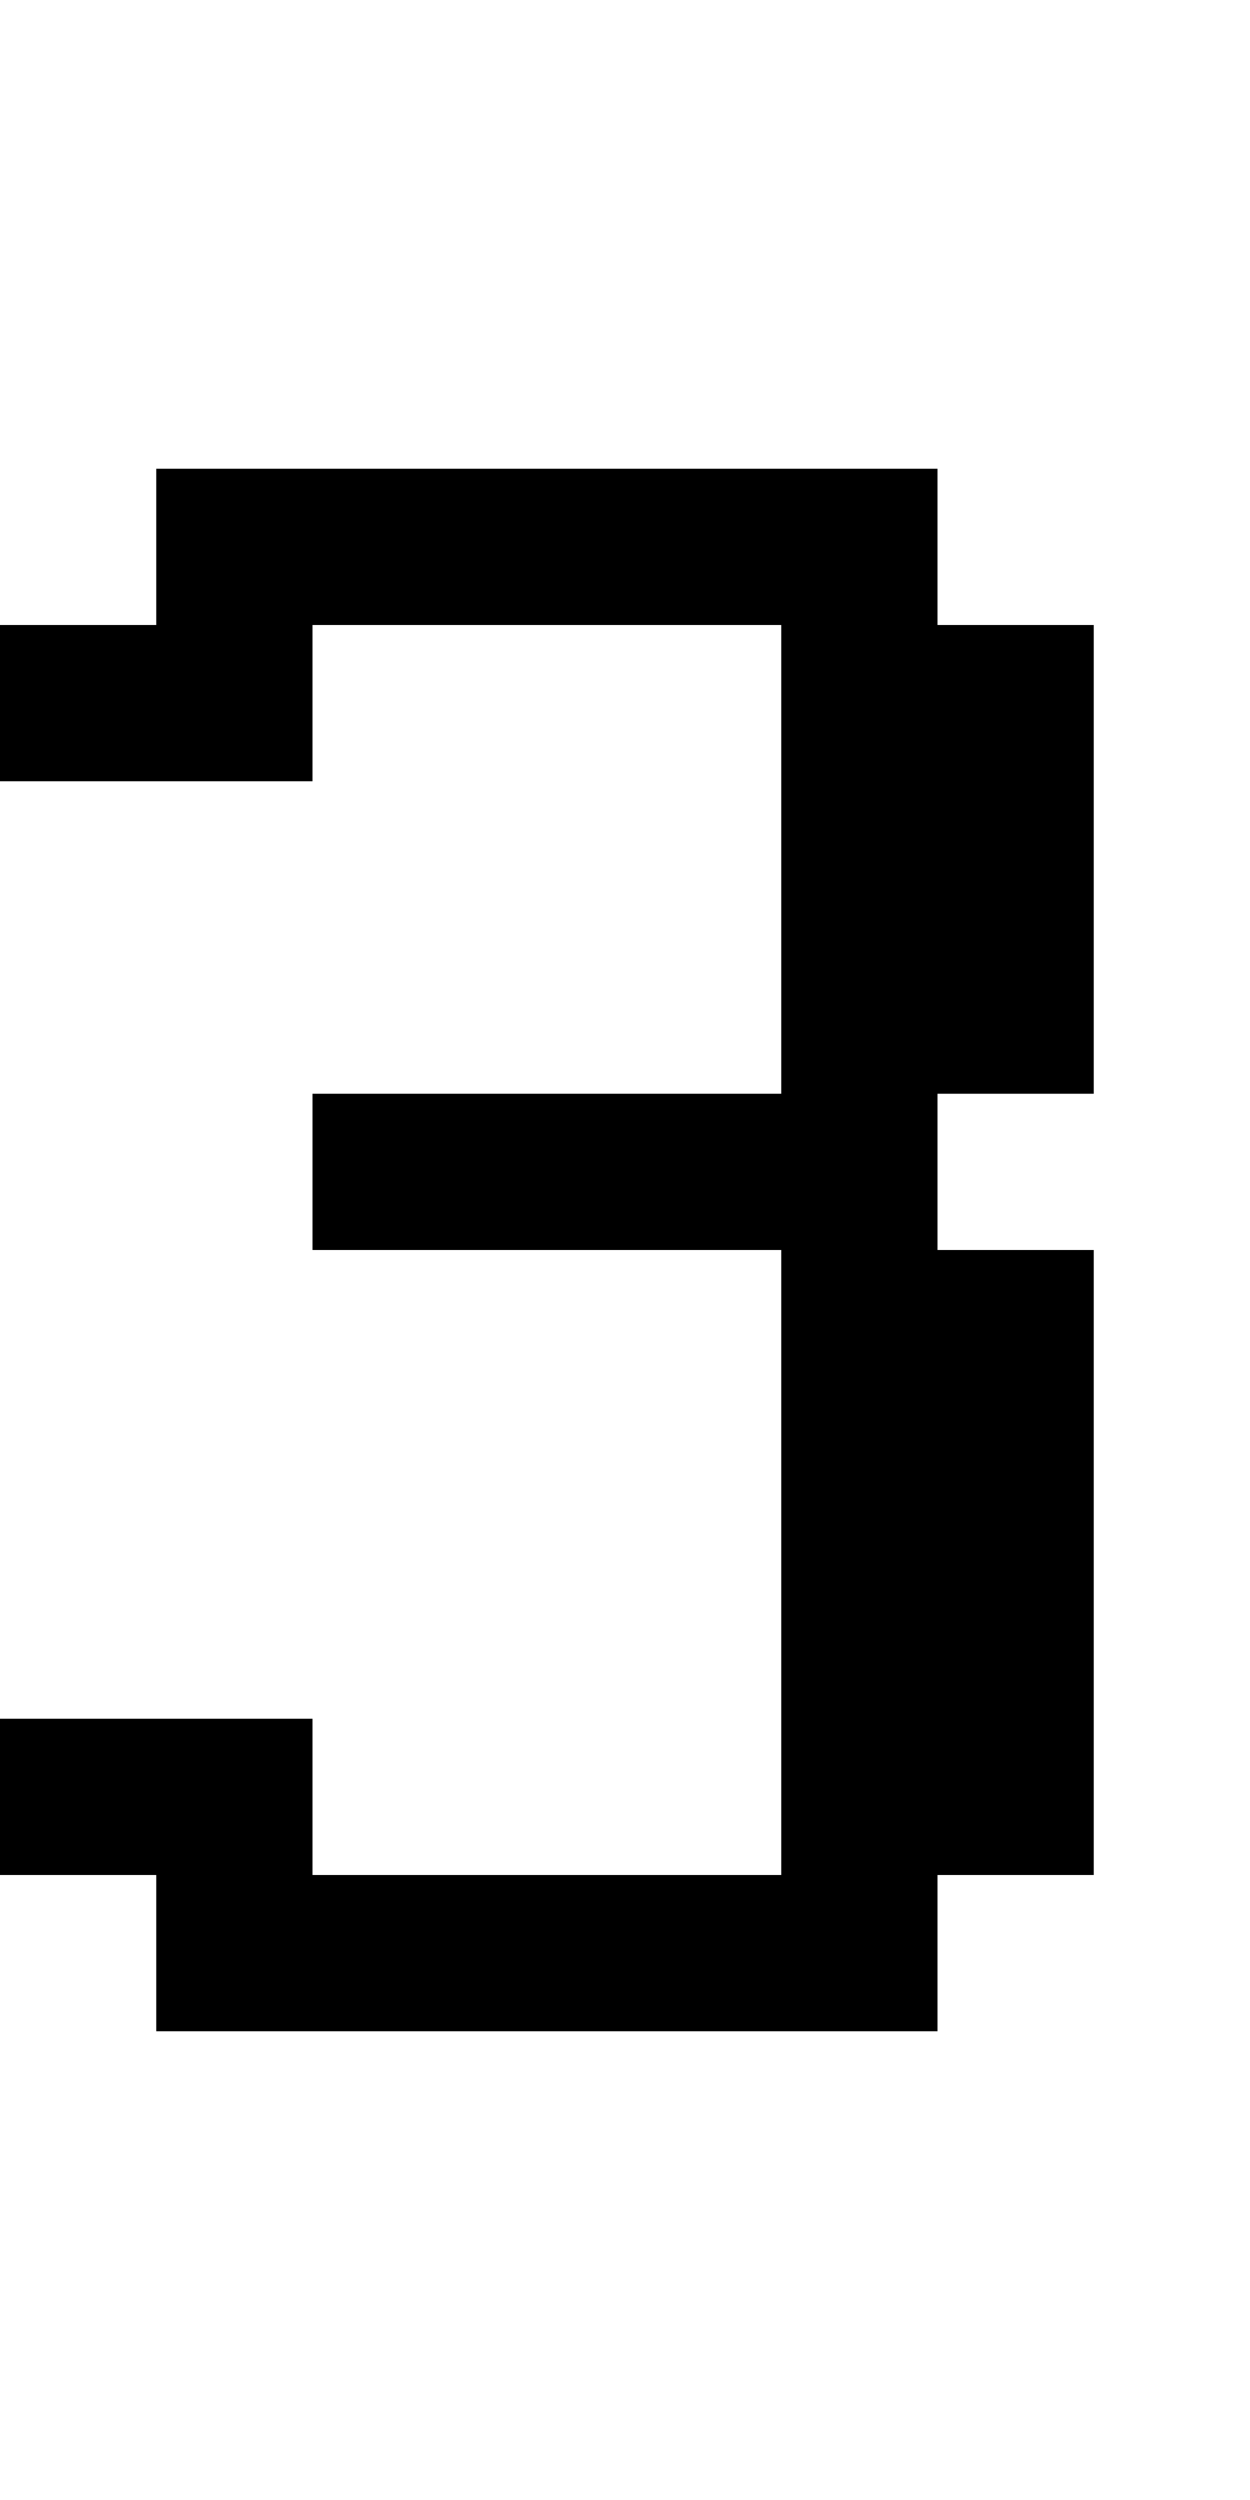 <?xml version="1.0" encoding="utf-8" ?>
<svg xmlns="http://www.w3.org/2000/svg" xmlns:ev="http://www.w3.org/2001/xml-events" xmlns:xlink="http://www.w3.org/1999/xlink" baseProfile="full" height="16px" version="1.1" viewBox="0 0 8 16" width="8px">
  <defs/>
  <g id="x000000_r0_g0_b0_a1.0">
    <path d="M 0,12 0,11 2,11 2,12 5,12 5,8 2,8 2,7 5,7 5,4 2,4 2,5 0,5 0,4 1,4 1,3 6,3 6,4 7,4 7,7 6,7 6,8 7,8 7,12 6,12 6,13 2,13 1,13 1,12 z" fill="#000000" fill-opacity="1.0" id="x000000_r0_g0_b0_a1.0_shape1"/>
  </g>
</svg>
